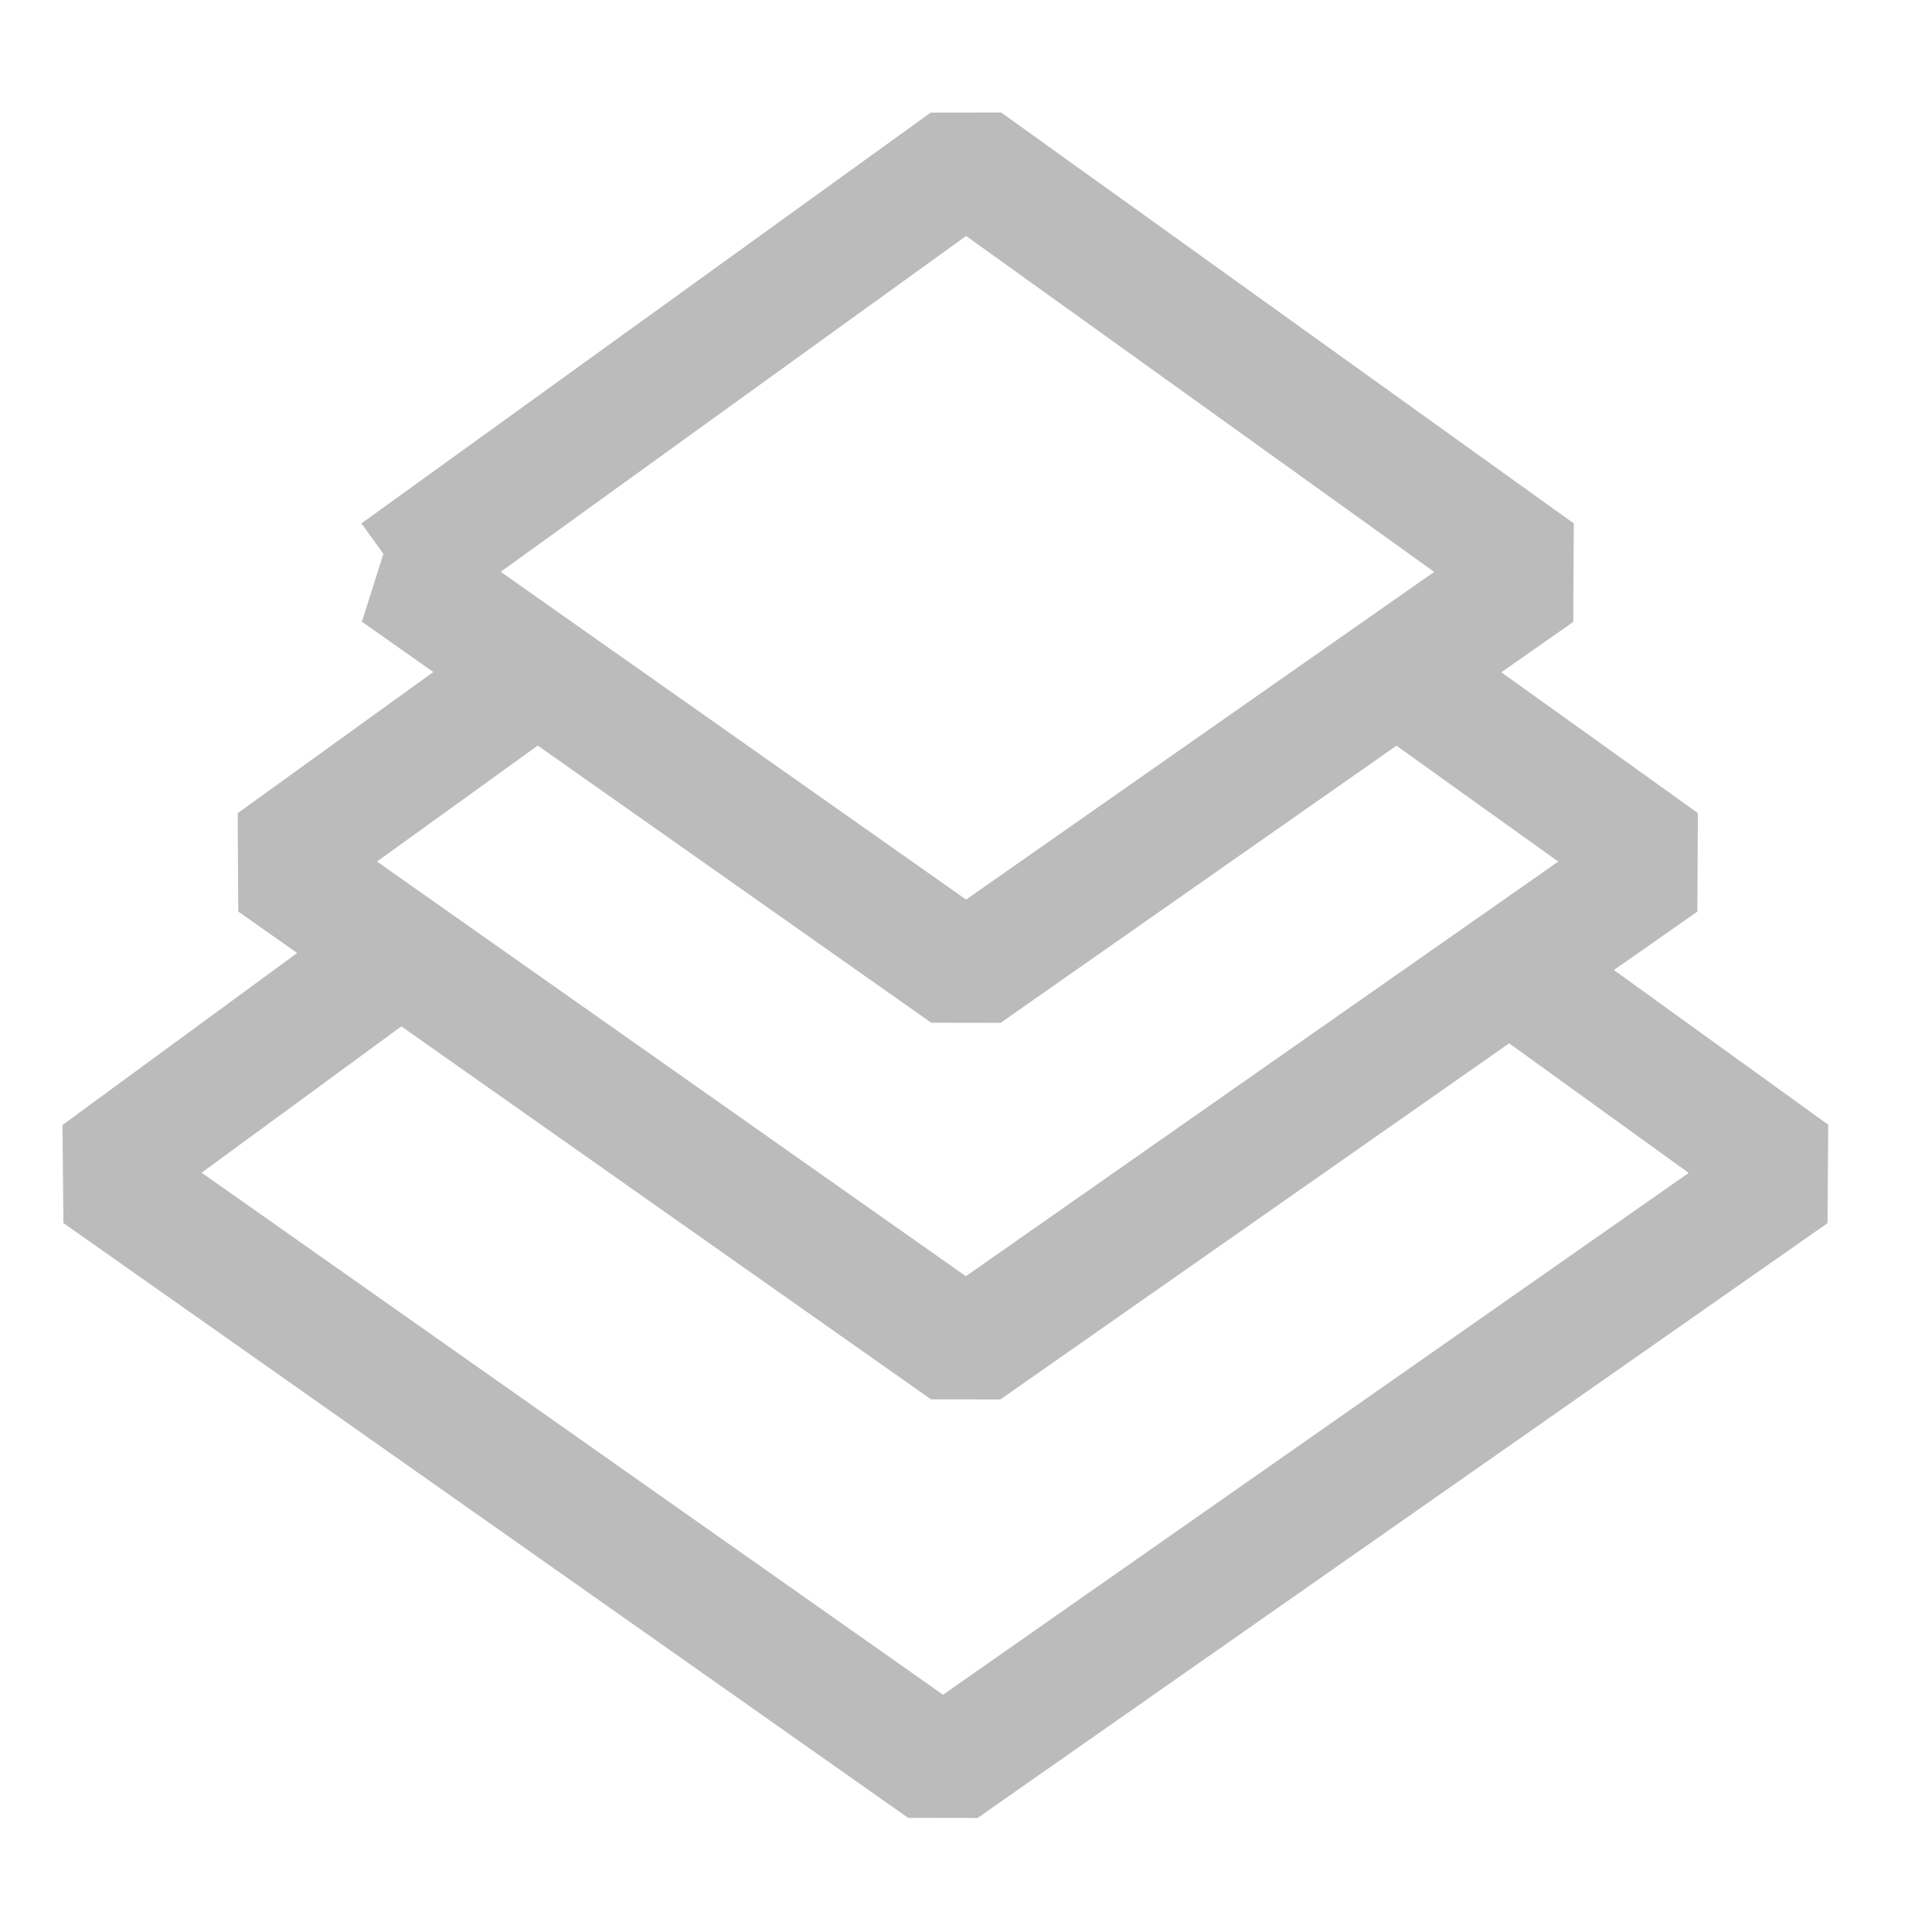 <svg viewBox="0 0 16 16" width="16" height="16" fill="none" xmlns="http://www.w3.org/2000/svg"><path d="M11.556 5.554 13.77 7.14l-5.772 4.04-5.737-4.04 2.199-1.587M3.313 7.888.813 9.72l6.996 4.926 7.039-4.926-2.33-1.682M3.285 4.74 8 8.061l4.742-3.32L8 1.338 3.286 4.74Z" stroke="#bbbbbb" stroke-miterlimit="10" stroke-linejoin="bevel"></path></svg>
